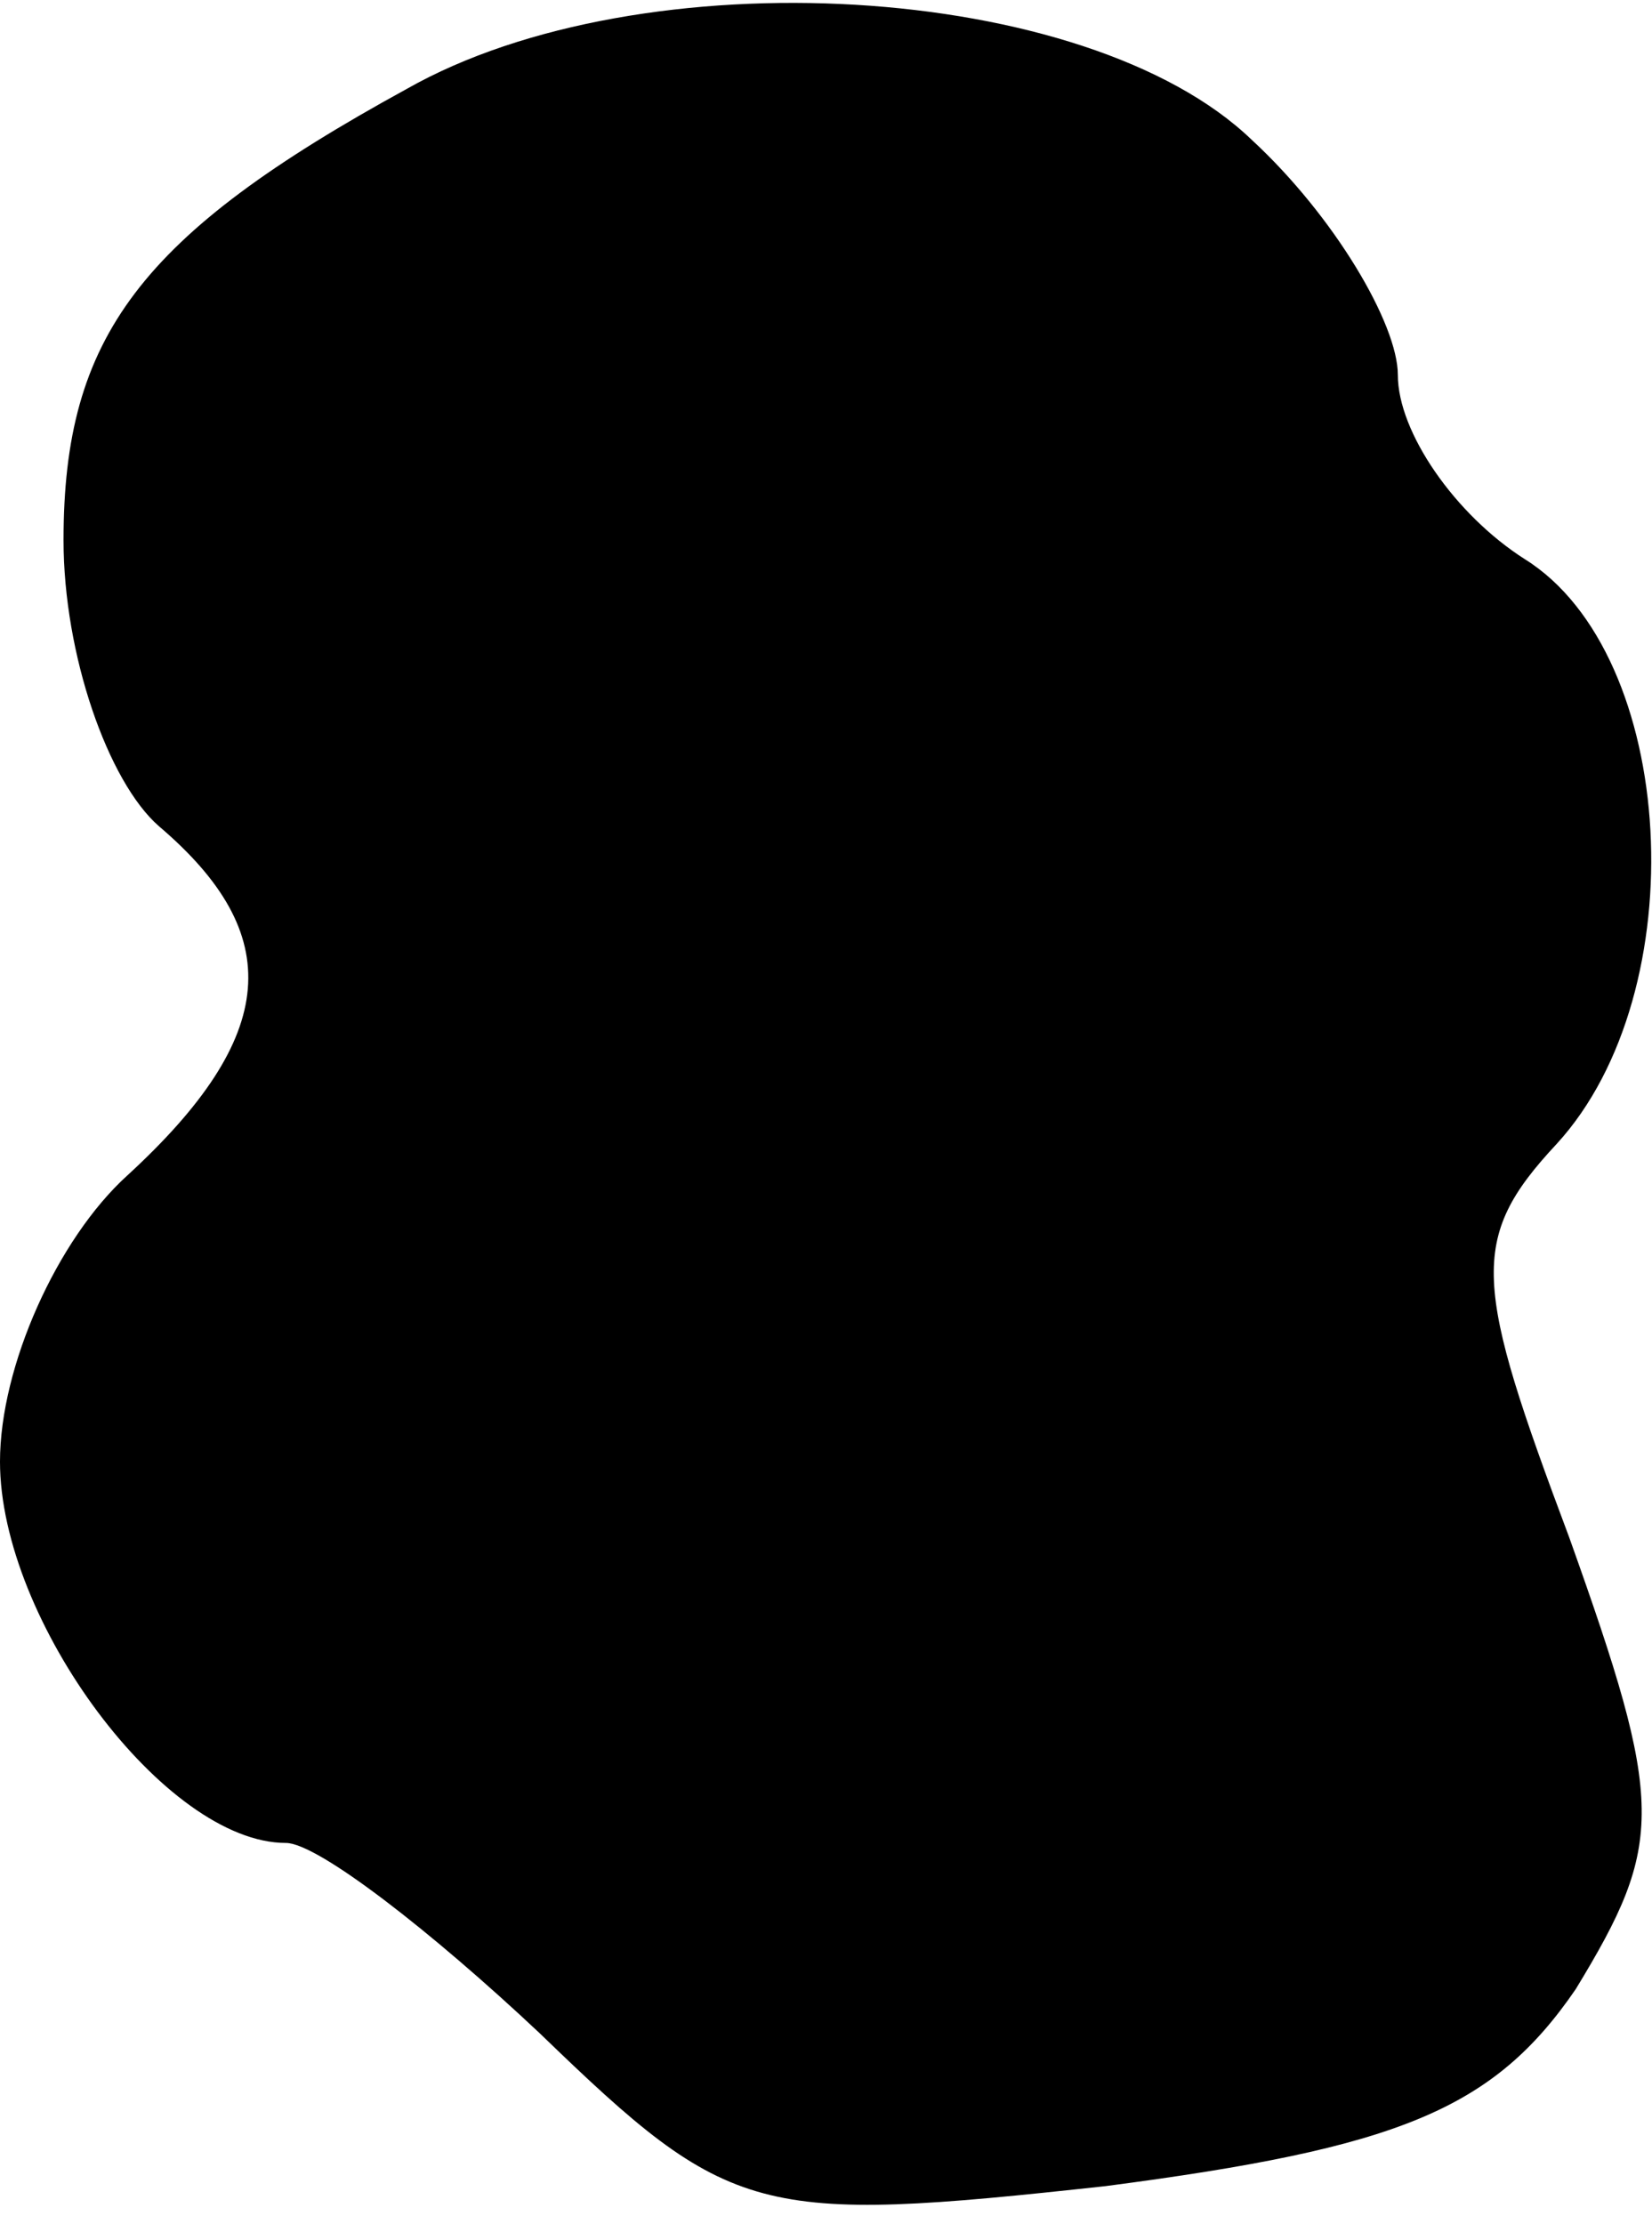 <?xml version="1.0" standalone="no"?>
<!DOCTYPE svg PUBLIC "-//W3C//DTD SVG 20010904//EN"
 "http://www.w3.org/TR/2001/REC-SVG-20010904/DTD/svg10.dtd">
<svg version="1.0" xmlns="http://www.w3.org/2000/svg"
 width="26pt" height="35pt" viewBox="0 0 26 35"
 preserveAspectRatio="xMidYMid meet">
<g transform="translate(0,35) scale(0.1,-0.1)"
fill="#000000" stroke="none">
<path fill="#000000" stroke="none" d="M64 336 c-42 -23 -54 -39 -54 -71 0
-18 7 -38 15 -45 20 -17 19 -33 -5 -55 -11 -10 -20 -30 -20 -45 0 -25 26 -60
45 -60 5 0 23 -14 40 -30 30 -29 34 -30 89 -24 46 6 61 12 74 31 14 23 14 29
-1 71 -15 40 -16 47 -2 62 22 24 19 77 -5 92 -11 7 -20 20 -20 29 0 8 -10 25
-23 37 -26 25 -96 29 -133 8z"/>
</g>
</svg>
